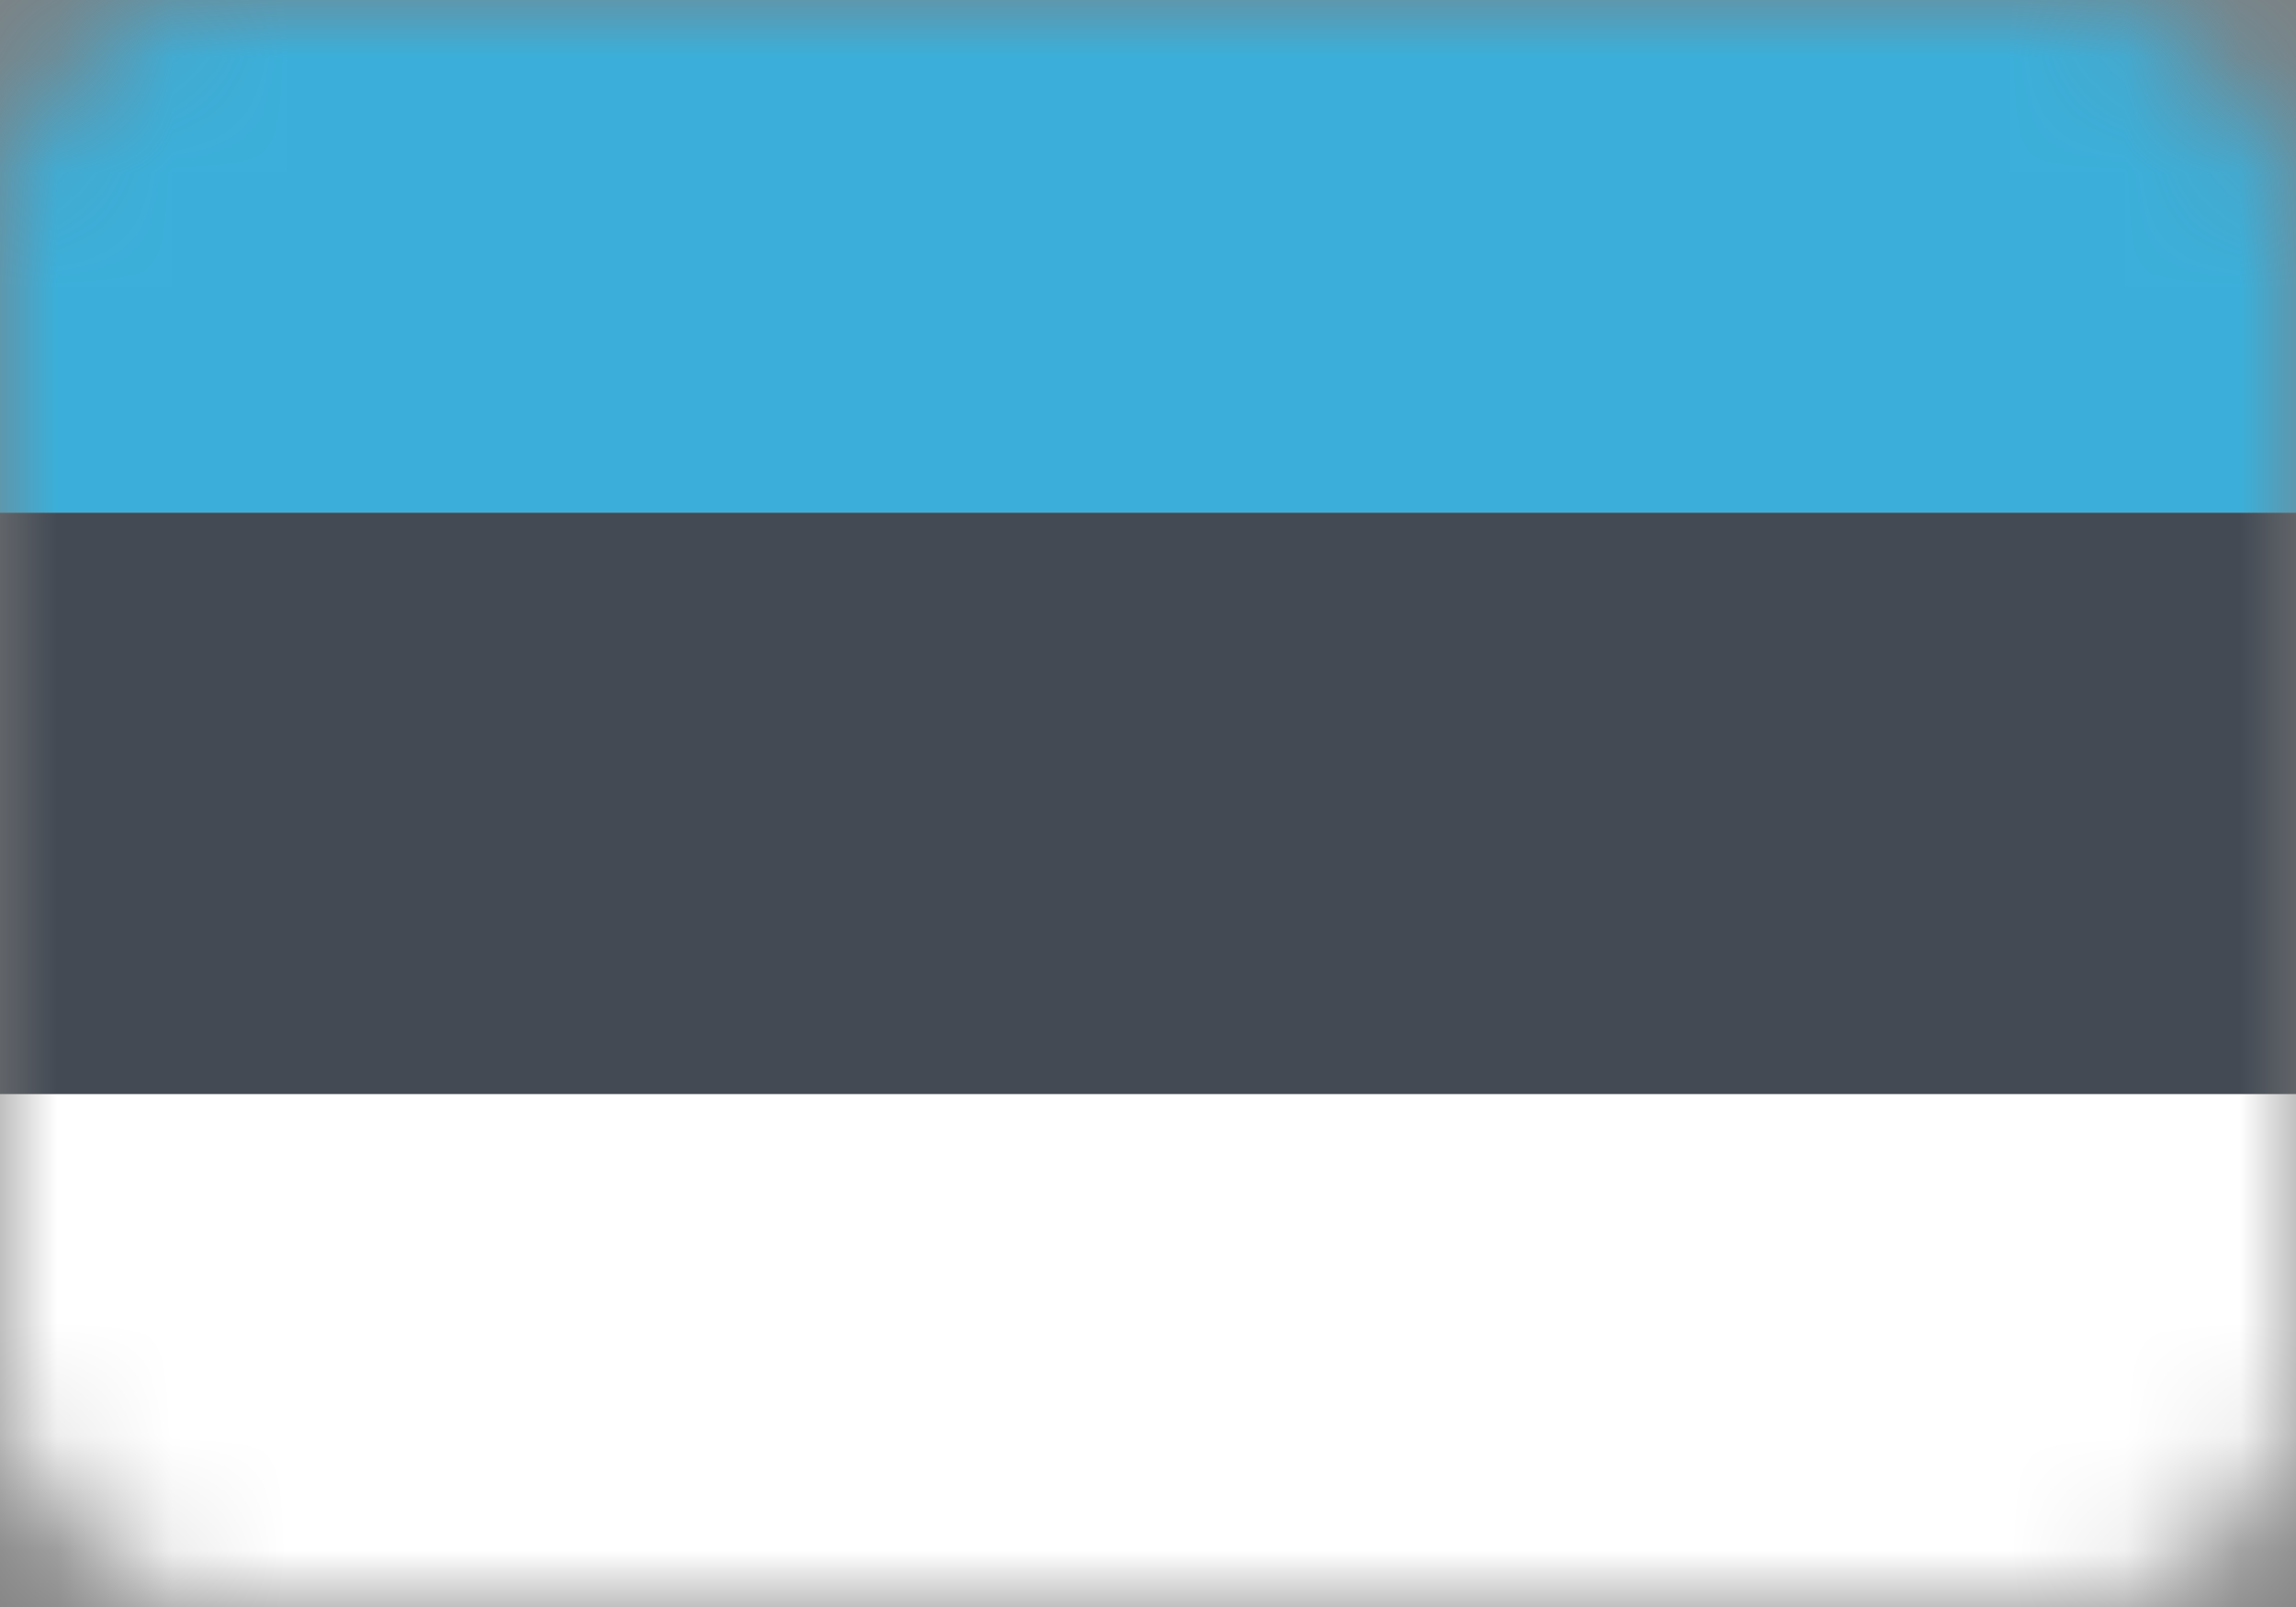 <svg width="20" height="14" viewBox="0 0 20 14" fill="none" xmlns="http://www.w3.org/2000/svg">
<rect x="0" y="0" width="20" height="14" fill="#808080" stroke="none"/>
<mask id="mask0" mask-type="alpha" maskUnits="userSpaceOnUse" x="0" y="0" width="20" height="14">
<rect width="20" height="14" rx="2" fill="#C4C4C4"/>
</mask>
<g mask="url(#mask0)">
<path d="M20 0H0V4.468H20V0Z" fill="#3BAFDA"/>
<path d="M20 4.468H0V9.532H20V4.468Z" fill="#434A54"/>
<path d="M20 9.532H0V14H20V9.532Z" fill="white"/>
</g>
</svg>
